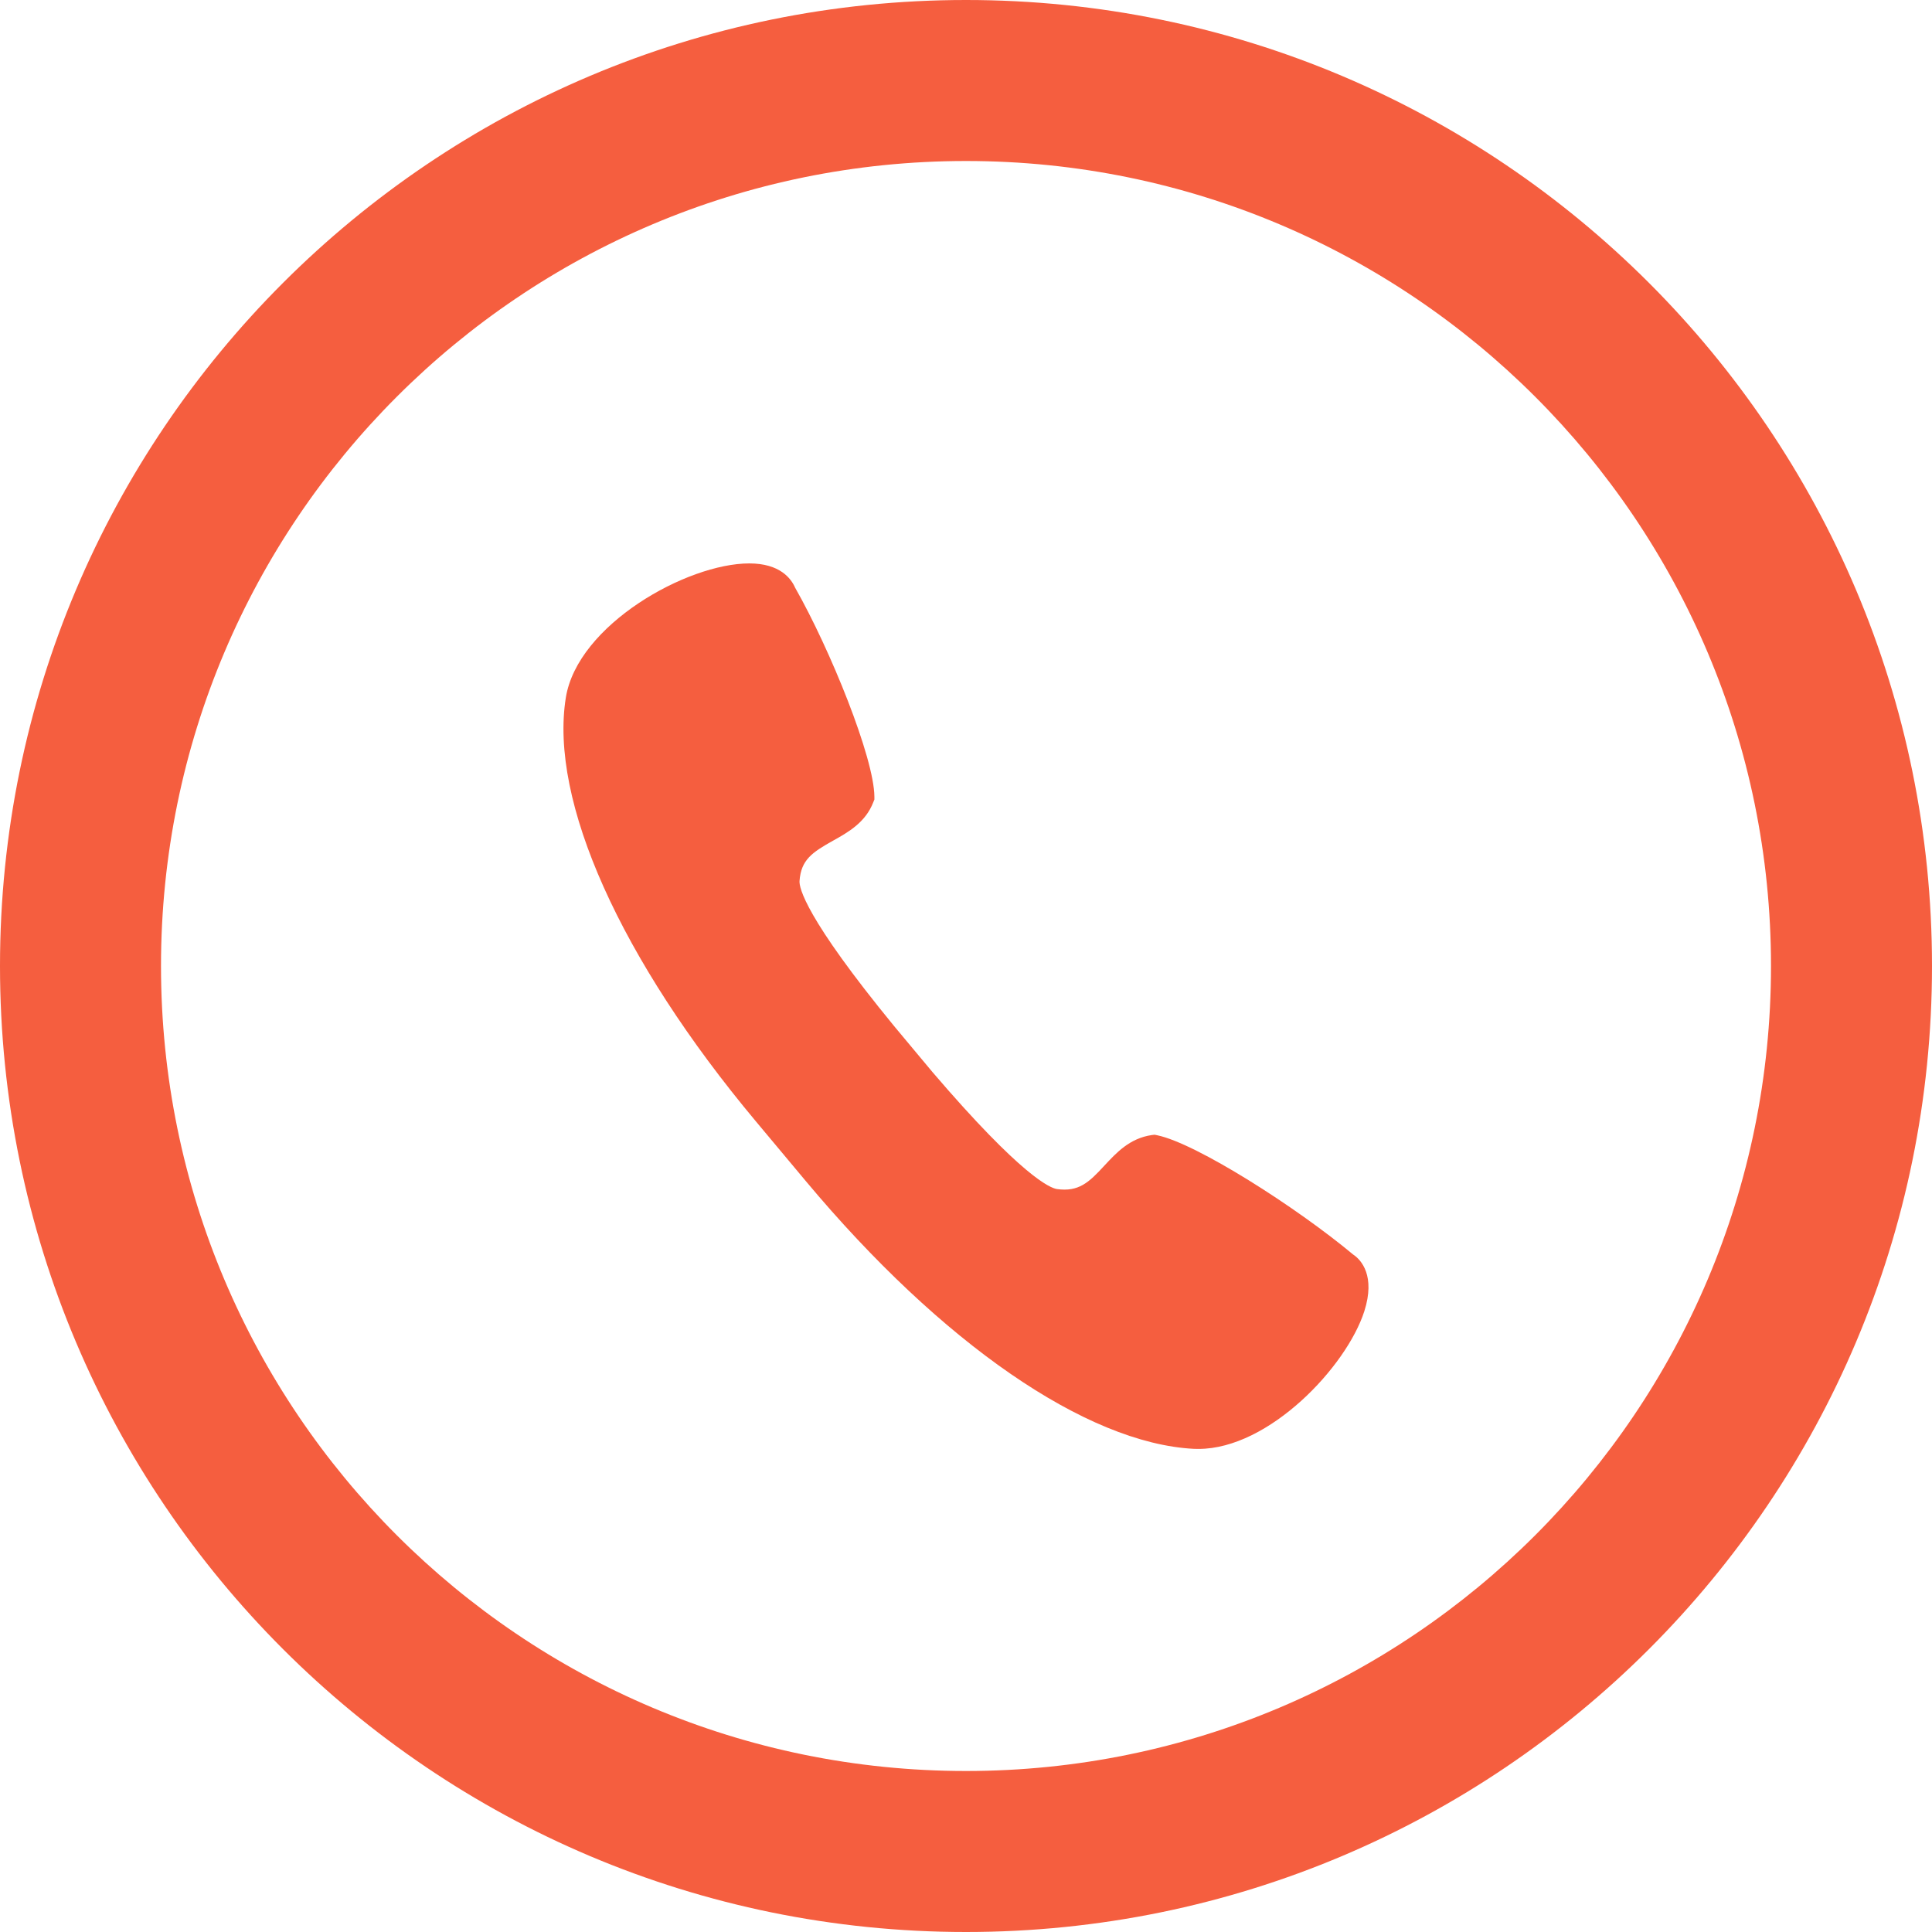 <svg 
 xmlns="http://www.w3.org/2000/svg"
 xmlns:xlink="http://www.w3.org/1999/xlink"
 width="24px" height="24px">
<path fill-rule="evenodd"  fill="rgb(245, 94, 63)"
 d="M12.000,24.000 C5.373,24.000 -0.000,18.627 -0.000,12.000 C-0.000,5.373 5.373,-0.000 12.000,-0.000 C18.627,-0.000 24.000,5.373 24.000,12.000 C24.000,18.627 18.627,24.000 12.000,24.000 ZM12.000,2.000 C6.477,2.000 2.000,6.477 2.000,12.000 C2.000,17.523 6.477,22.000 12.000,22.000 C17.523,22.000 22.000,17.523 22.000,12.000 C22.000,6.477 17.523,2.000 12.000,2.000 ZM14.888,17.999 L14.888,17.999 L14.831,17.998 C13.497,17.930 11.695,16.687 10.011,14.673 L9.389,13.929 C7.705,11.915 6.823,9.947 7.029,8.666 C7.175,7.762 8.532,6.999 9.308,6.999 C9.690,6.999 9.828,7.188 9.877,7.300 C10.316,8.072 10.859,9.416 10.862,9.897 L10.862,9.932 L10.849,9.964 C10.752,10.217 10.536,10.339 10.345,10.445 C10.093,10.587 9.950,10.679 9.932,10.945 C9.927,11.026 9.998,11.394 11.109,12.749 L11.583,13.317 C12.697,14.619 13.048,14.759 13.130,14.771 C13.399,14.808 13.525,14.691 13.718,14.481 C13.866,14.322 14.032,14.140 14.308,14.100 L14.343,14.096 L14.377,14.103 C14.862,14.204 16.104,14.996 16.809,15.584 C16.911,15.651 17.088,15.850 16.948,16.289 C16.727,16.977 15.765,17.999 14.888,17.999 Z"/>
</svg>
